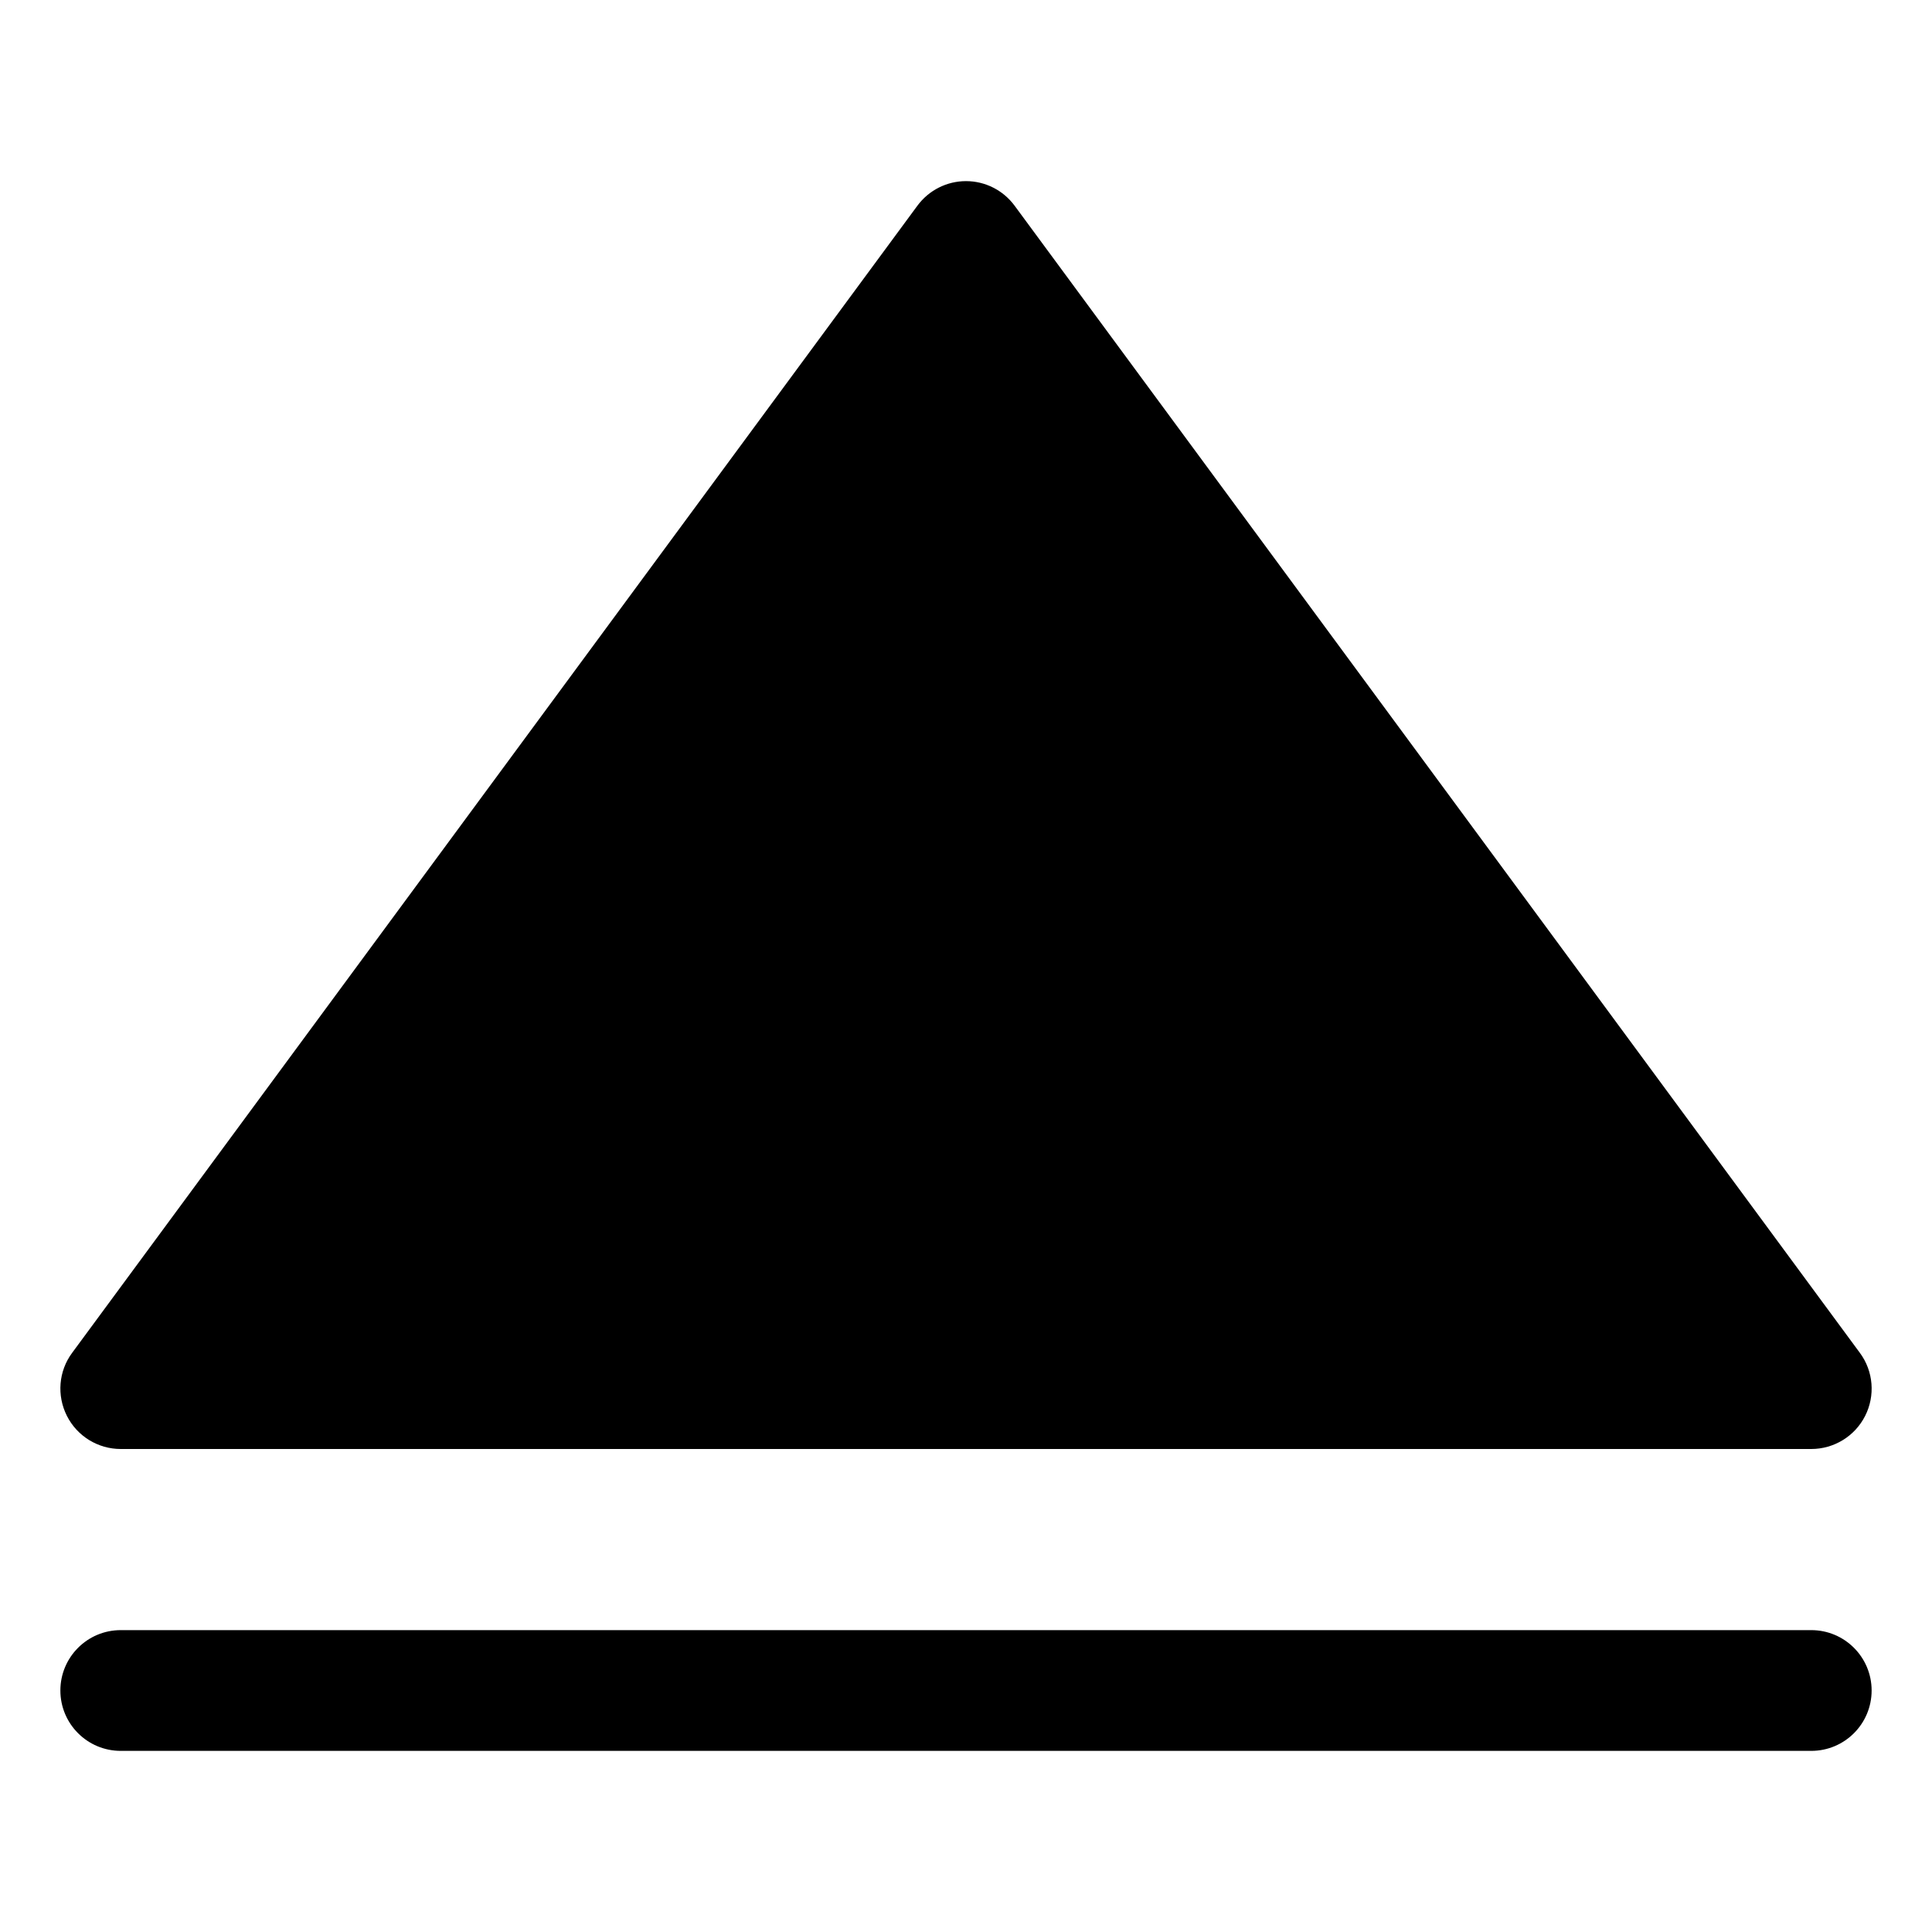 <?xml version="1.0" encoding="utf-8"?>
<!-- Generator: Adobe Illustrator 19.2.1, SVG Export Plug-In . SVG Version: 6.00 Build 0)  -->
<!DOCTYPE svg PUBLIC "-//W3C//DTD SVG 1.1//EN" "http://www.w3.org/Graphics/SVG/1.1/DTD/svg11.dtd">
<svg version="1.1" id="Layer_1" xmlns="http://www.w3.org/2000/svg" xmlns:xlink="http://www.w3.org/1999/xlink" x="0px" y="0px"
	 width="32px" height="32px" viewBox="0 0 32 32" enable-background="new 0 0 32 32" xml:space="preserve">
<path d="M2,29h28c0.553,0,1-0.448,1-1s-0.447-1-1-1H2c-0.553,0-1,0.448-1,1S1.447,29,2,29z"/>
<path d="M1.108,23.451C1.278,23.788,1.623,24,2,24h28c0.377,0,0.723-0.212,0.893-0.549c0.168-0.332,0.139-0.738-0.088-1.044l-14-19
	C16.616,3.151,16.318,3,16,3s-0.616,0.151-0.805,0.407l-14,19C0.97,22.71,0.938,23.114,1.108,23.451z"/>
</svg>

